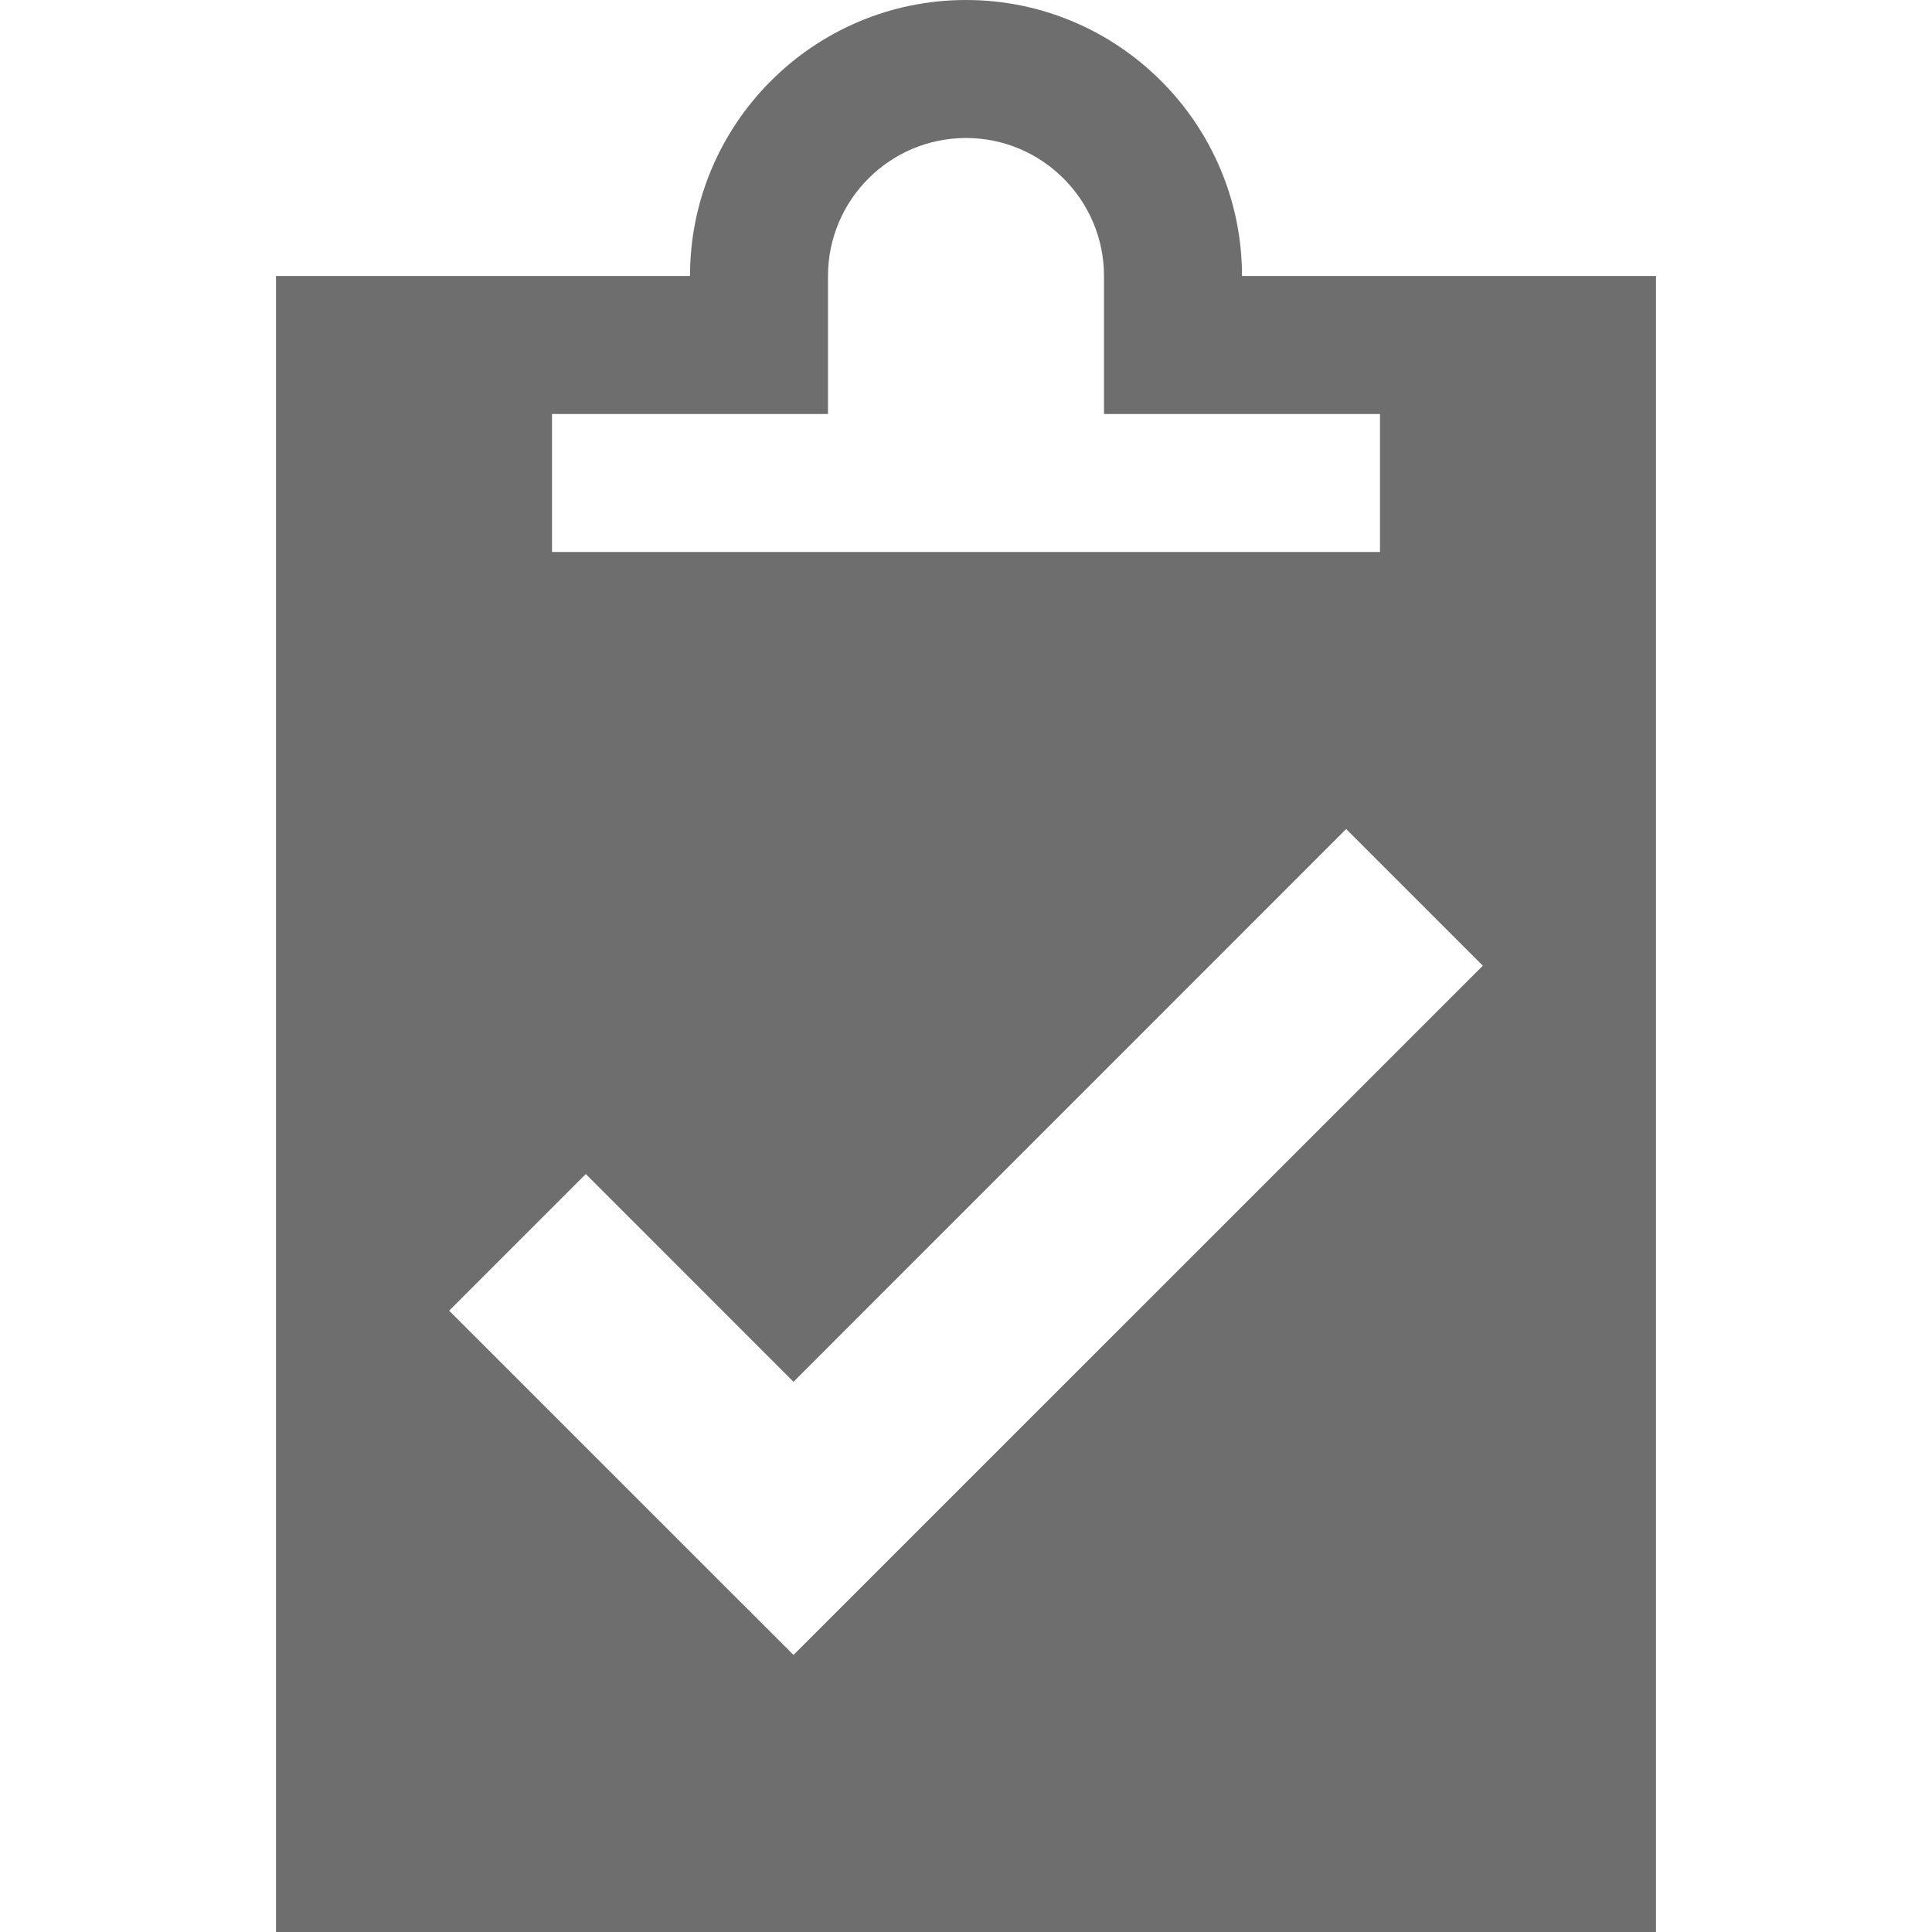 <svg width="24" height="24" viewBox="0 0 448 448" xmlns="http://www.w3.org/2000/svg" fill="#6E6E6E">
    <path d="M320 64h-32c0-35.297-28.703-64-64-64s-64 28.703-64 64H64v384h320V64h-64zM128 96h64V64c0-17.641 14.359-32 32-32s32 14.359 32 32v32h64v32H128V96zm56 287.758l-79.844-79.828 31.688-31.688L184 320.414l128.156-128.172 31.688 31.688L184 383.758z" />
</svg>